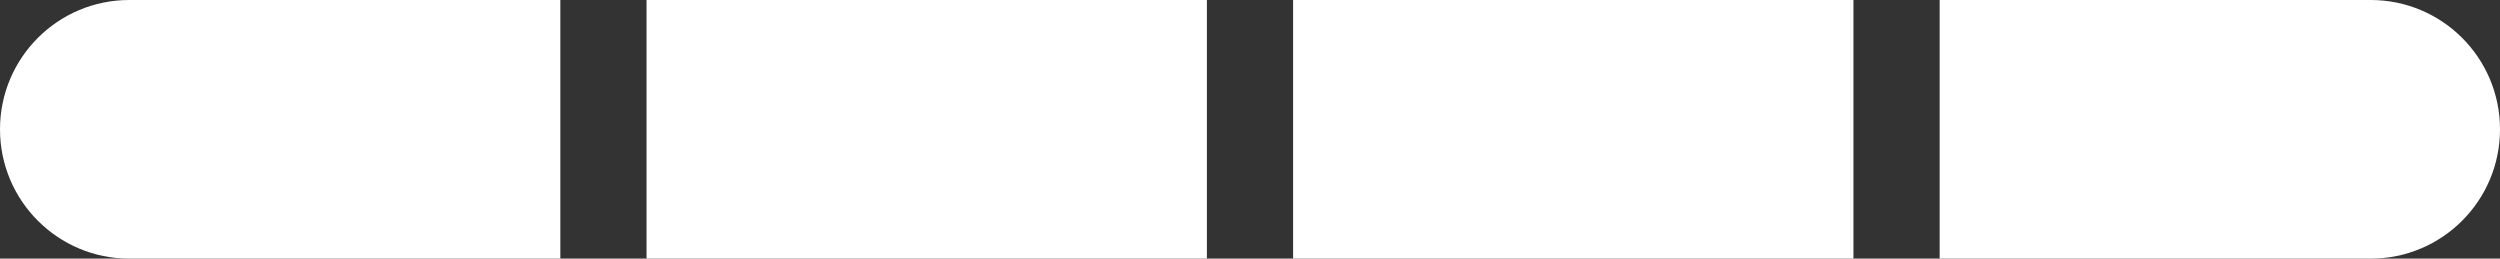 <?xml version="1.0" encoding="UTF-8"?>
<svg width="58px" height="6px" viewBox="0 0 58 6" version="1.1" xmlns="http://www.w3.org/2000/svg" xmlns:xlink="http://www.w3.org/1999/xlink">
    <rect x="0" y="0" width="58" height="6" fill="#333333" stroke="none"/>
    <!-- Generator: Sketch 53.2 (72643) - https://sketchapp.com -->
    <title>Group 18 Copy 3</title>
    <desc>Created with Sketch.</desc>
    <g id="Page-1" stroke="none" stroke-width="1" fill="none" fill-rule="evenodd">
        <g id="Mobile-Copy-51" transform="translate(-133, -235)" fill="#FFFFFF">
            <g id="Group-18-Copy-3" transform="translate(133, 235)">
                <rect id="Rectangle" x="15" y="0" width="13" height="6"></rect>
                <rect id="Rectangle-Copy-10" x="30" y="0" width="13" height="6"></rect>
                <path d="M45.5,0.5 L45.5,5.5 L55,5.5 C56.381,5.5 57.5,4.381 57.5,3 C57.5,1.619 56.381,0.5 55,0.5 L45.5,0.5 Z" id="Rectangle-Copy-11" stroke="#FFFFFF"></path>
                <path d="M3,0 L13,0 L13,6 L3,6 C1.343,6 2.02906125e-16,4.657 0,3 L0,3 C-2.02906125e-16,1.343 1.343,3.04359188e-16 3,0 Z" id="Rectangle-Copy-12"></path>
            </g>
        </g>
    </g>
</svg>